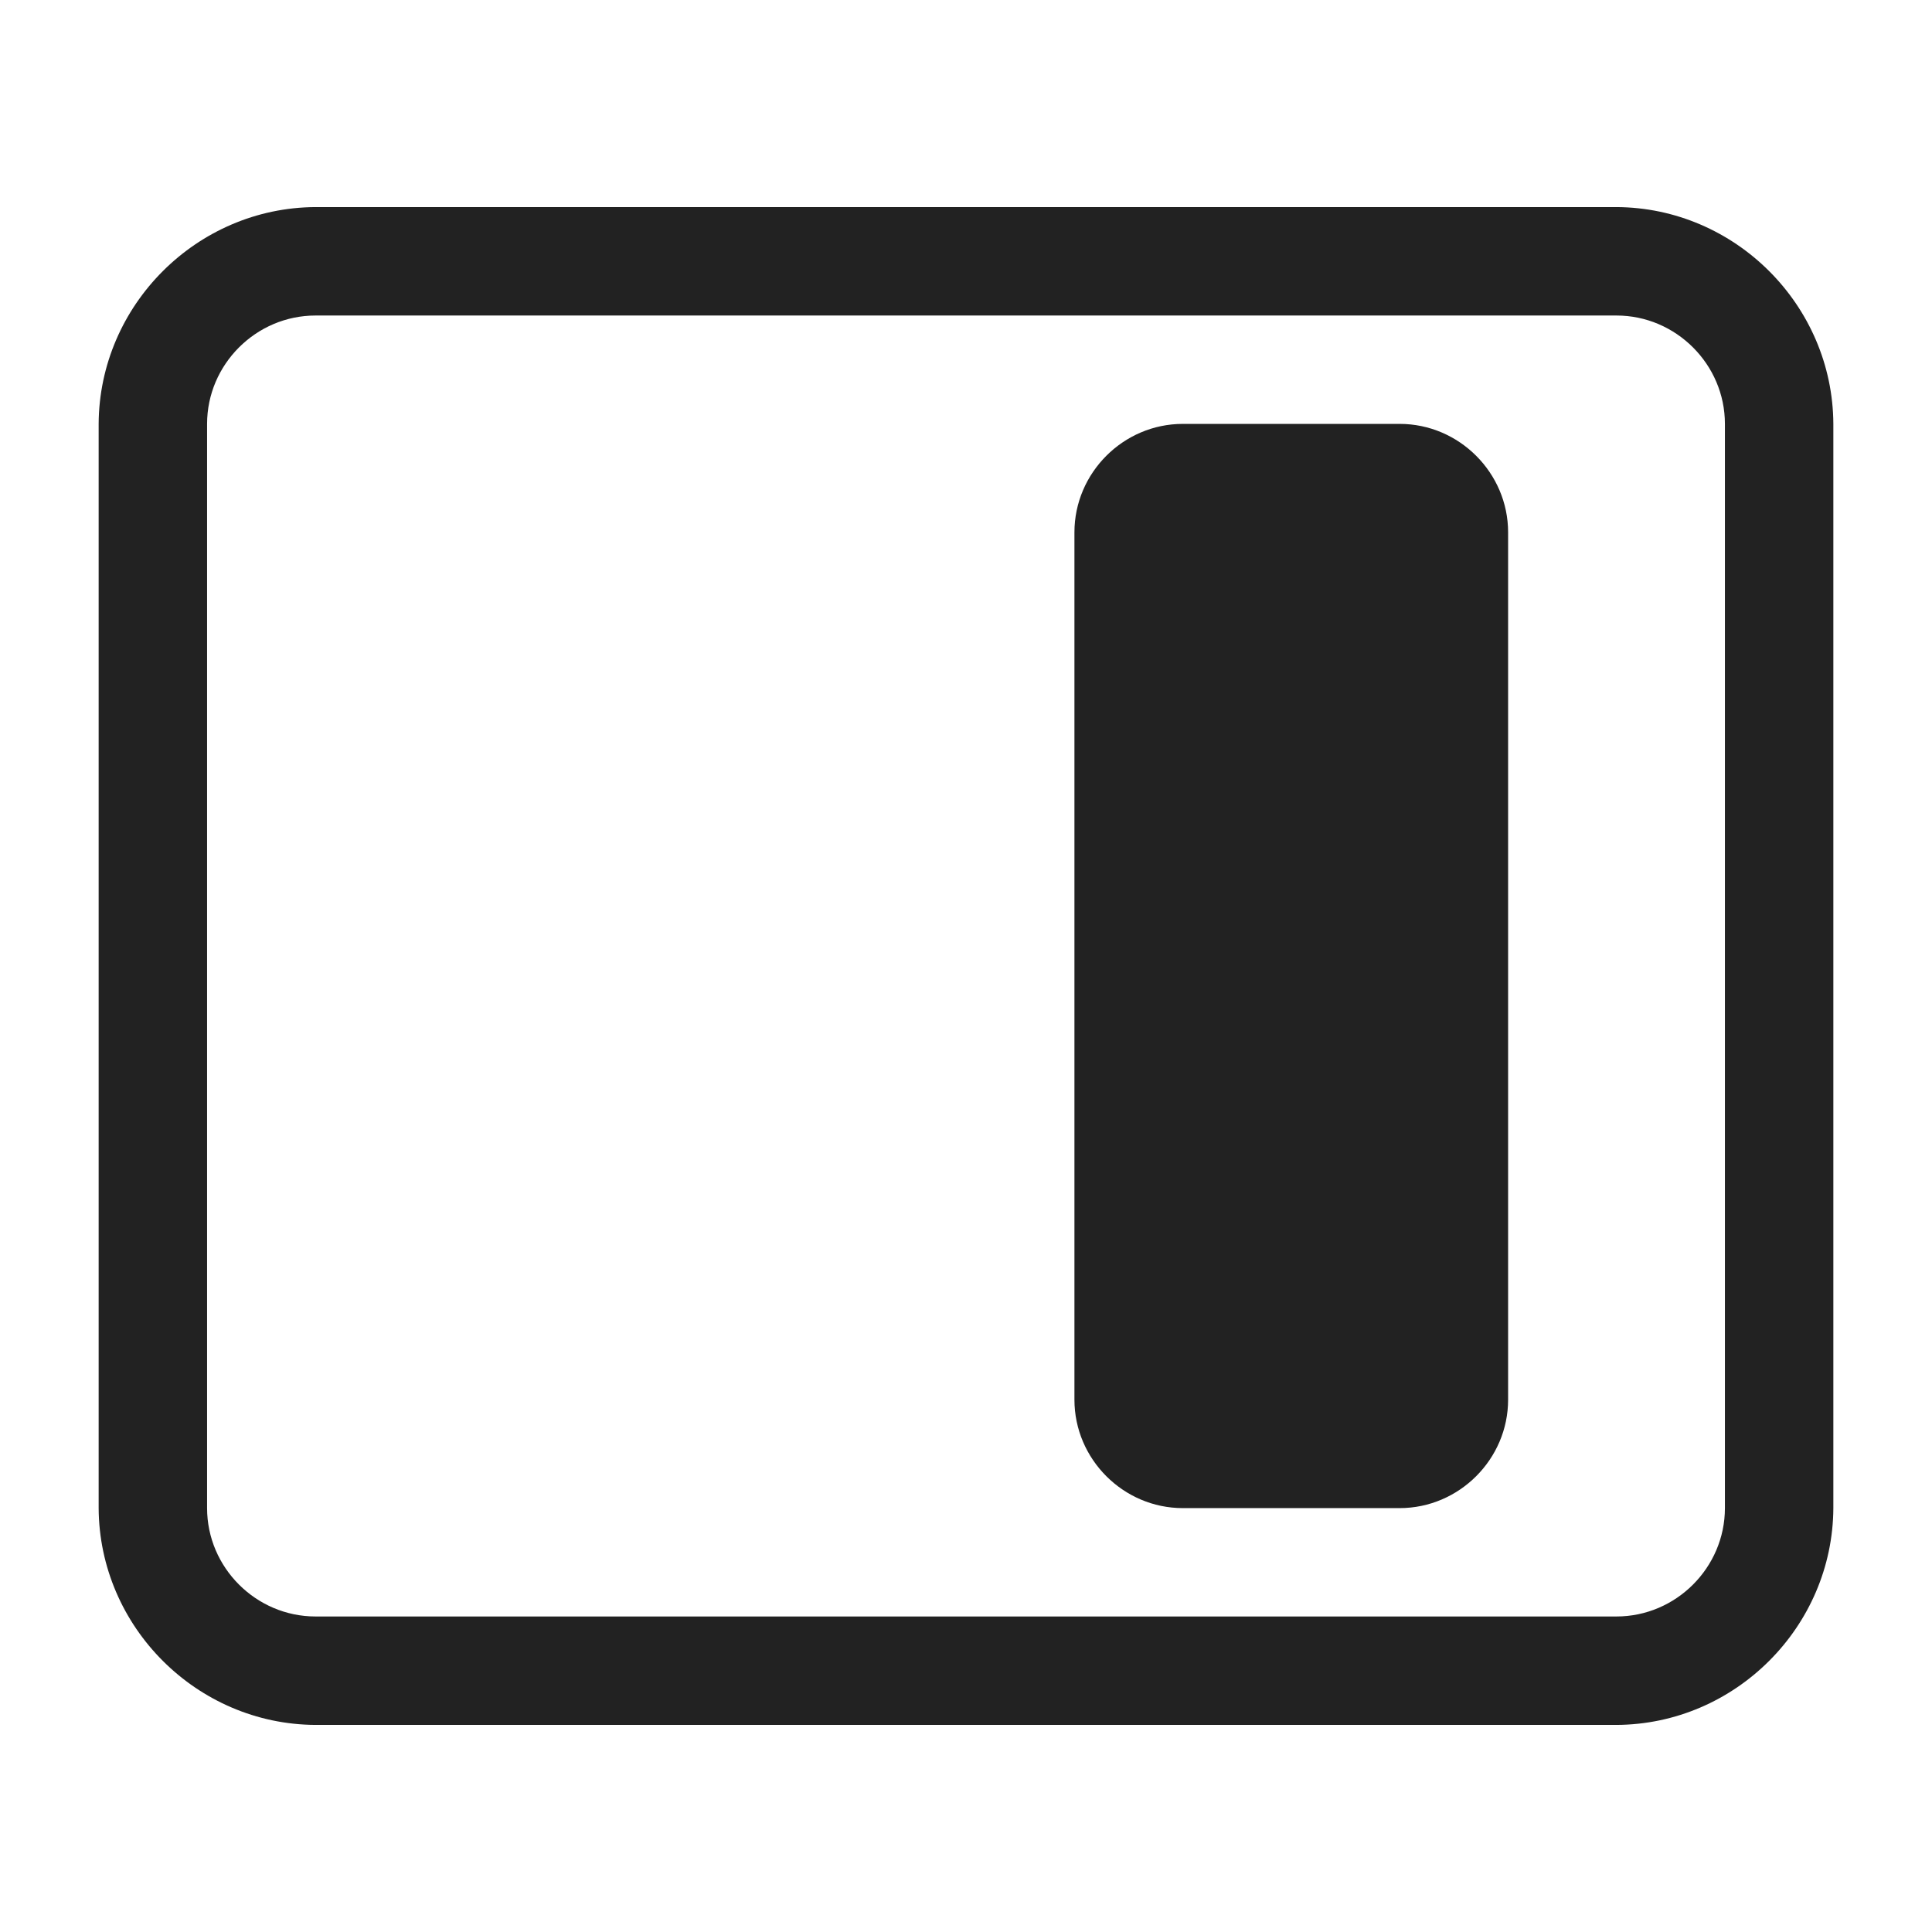 <svg viewBox="0 0 192 192" xmlns="http://www.w3.org/2000/svg">
  <g fill="#222">
    <path d="M31.356 31.356c-5.91 0-10.776 4.86-10.776 10.77v107.748c0 5.91 4.866 10.77 10.776 10.77h129.288c5.91 0 10.776-4.86 10.776-10.77V42.126c0-5.91-4.866-10.77-10.776-10.77H31.356ZM160.644 20.58c11.8.055 21.493 9.746 21.552 21.546v107.748c-.059 11.8-9.752 21.491-21.552 21.546H31.356c-11.8-.055-21.493-9.746-21.552-21.546V42.126c.059-11.8 9.752-21.491 21.552-21.546h129.288Z" />
    <path d="M149.874 52.902c0-5.91-4.866-10.776-10.776-10.776h-21.552c-5.91 0-10.77 4.866-10.77 10.776v86.196c0 5.91 4.86 10.776 10.77 10.776h21.552c5.91 0 10.776-4.866 10.776-10.776V52.902Z" />
  </g>
</svg>
